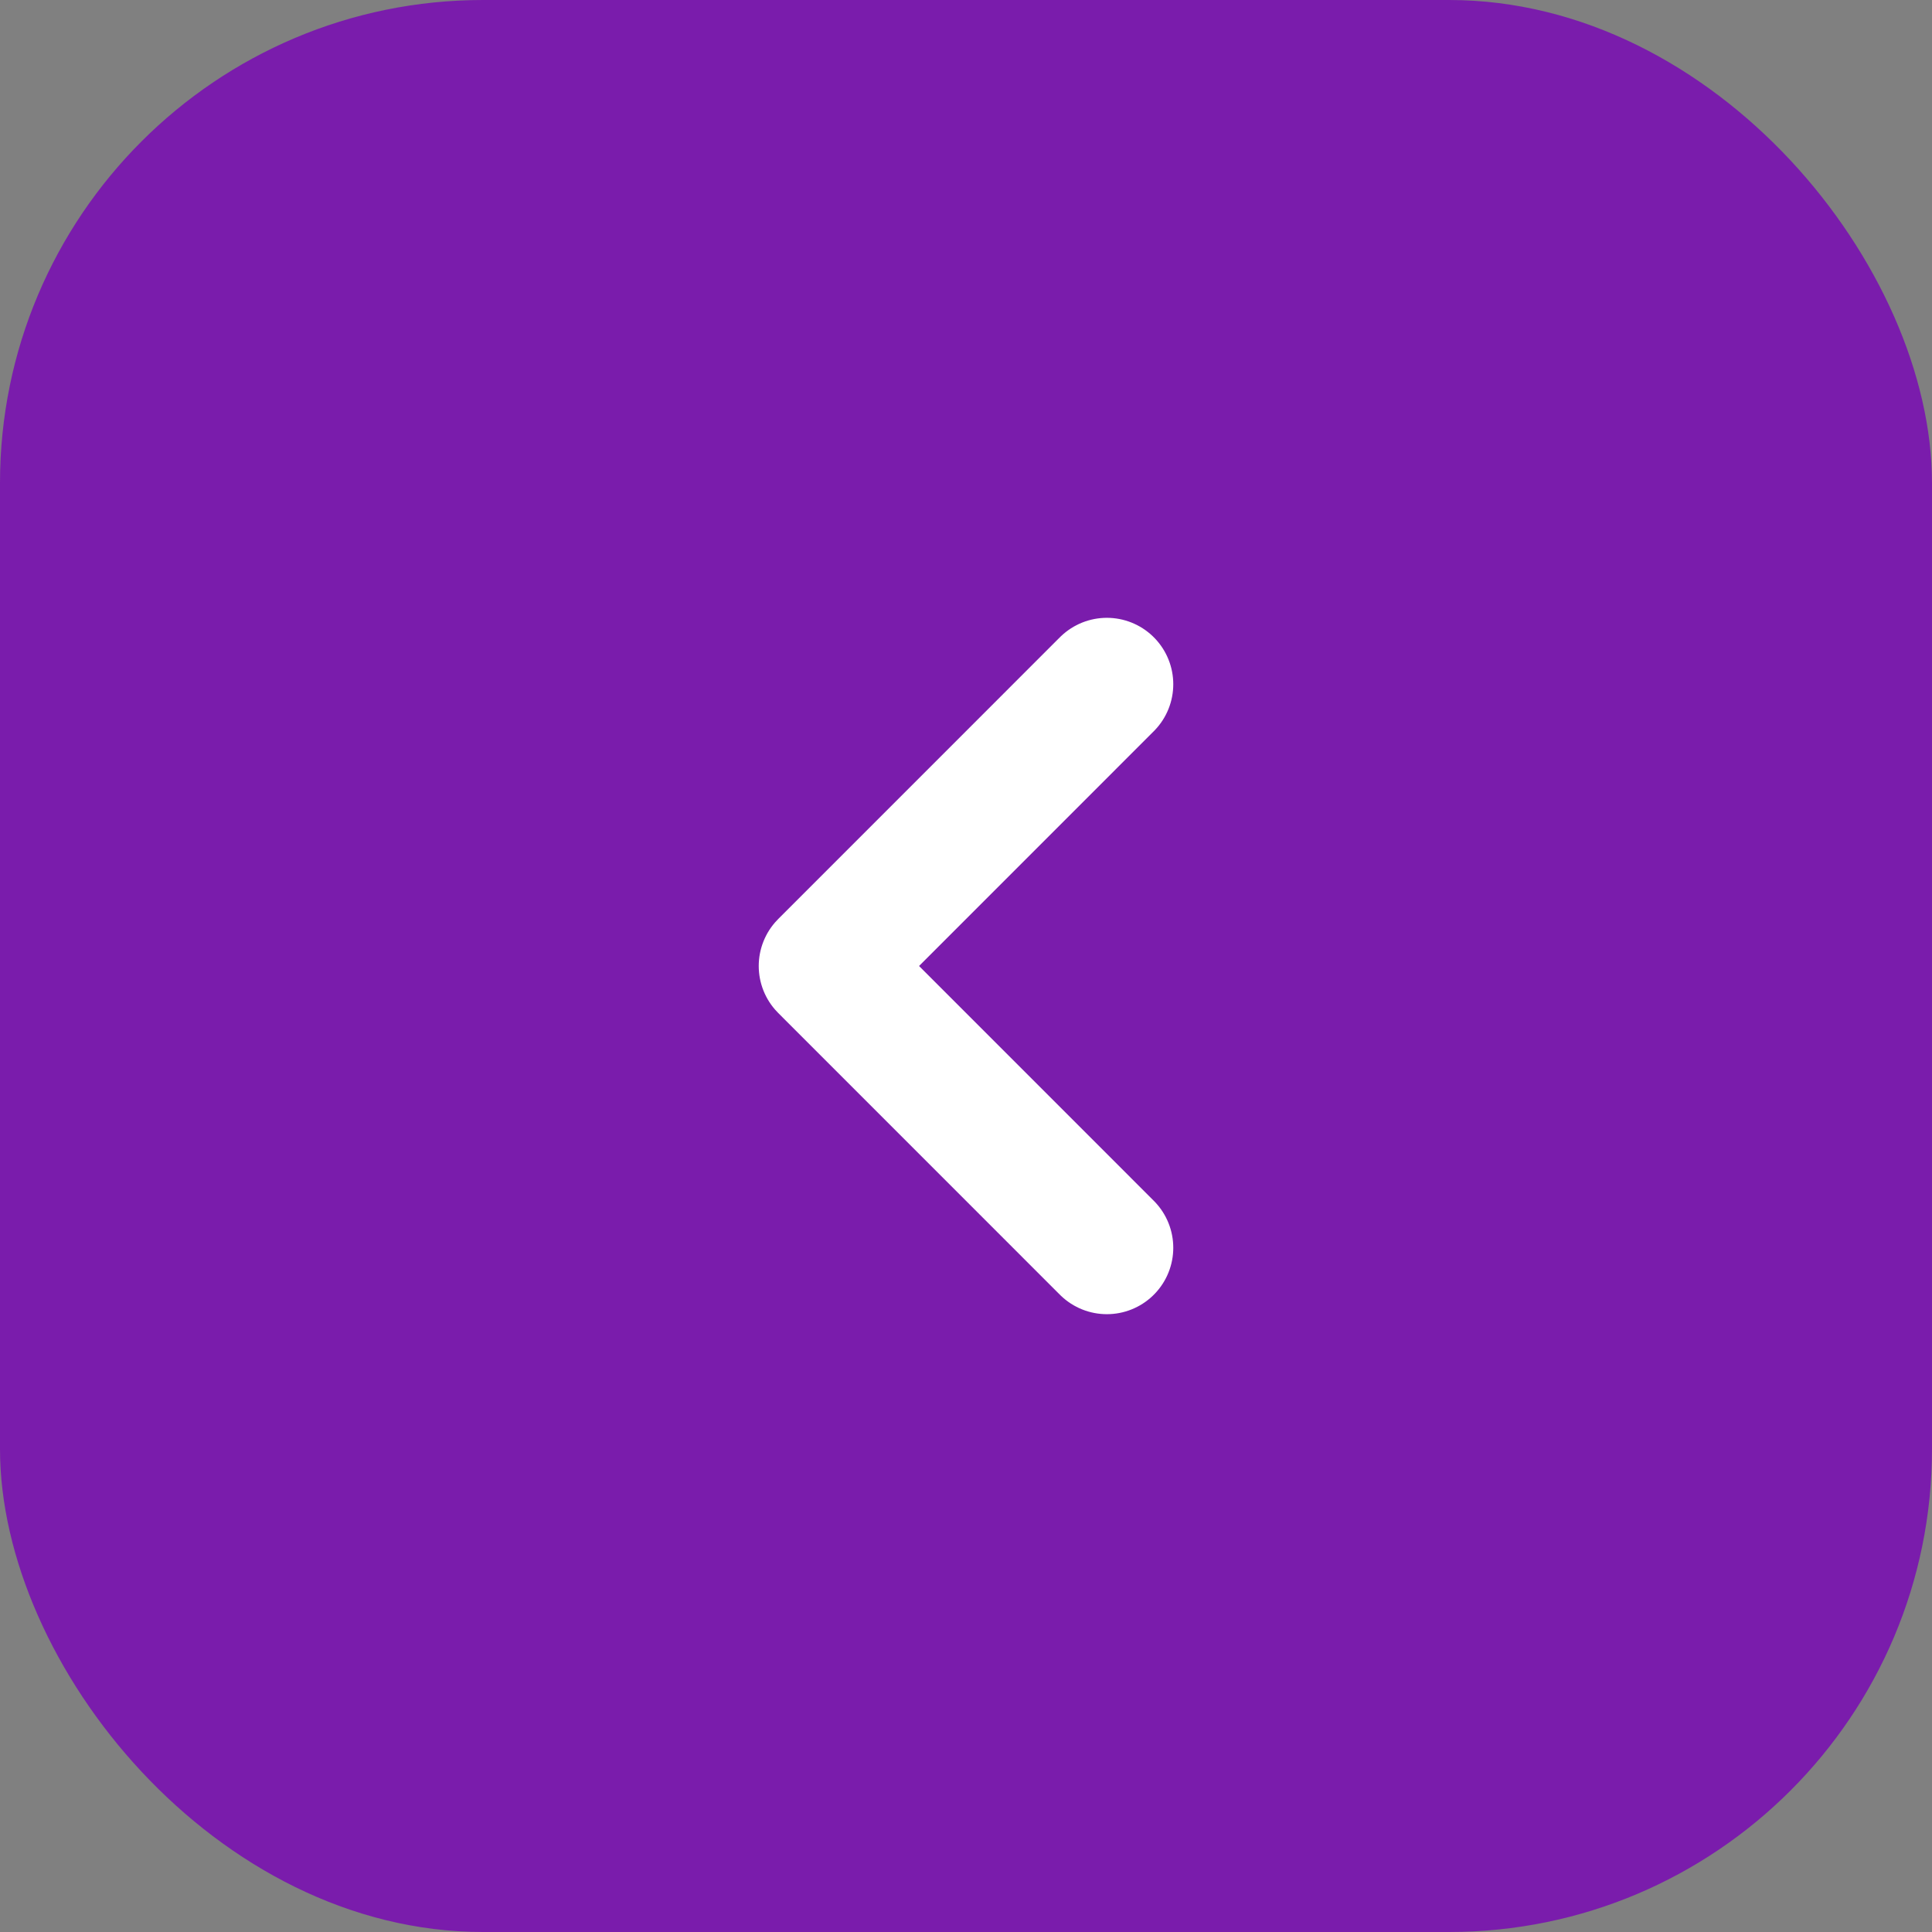 <svg fill="none" height="32" viewBox="0 0 32 32" width="32" xmlns="http://www.w3.org/2000/svg">
    <rect x="0" y="0" width="32" height="32" fill="#808080" stroke="none"/>
    <rect fill="#7A1CAC" height="32" rx="8" width="32" />
    <path d="M18.333 20.667L13.667 16L18.333 11.333" stroke="white" stroke-linecap="round"
        stroke-linejoin="round" stroke-width="2.2" />
</svg>
